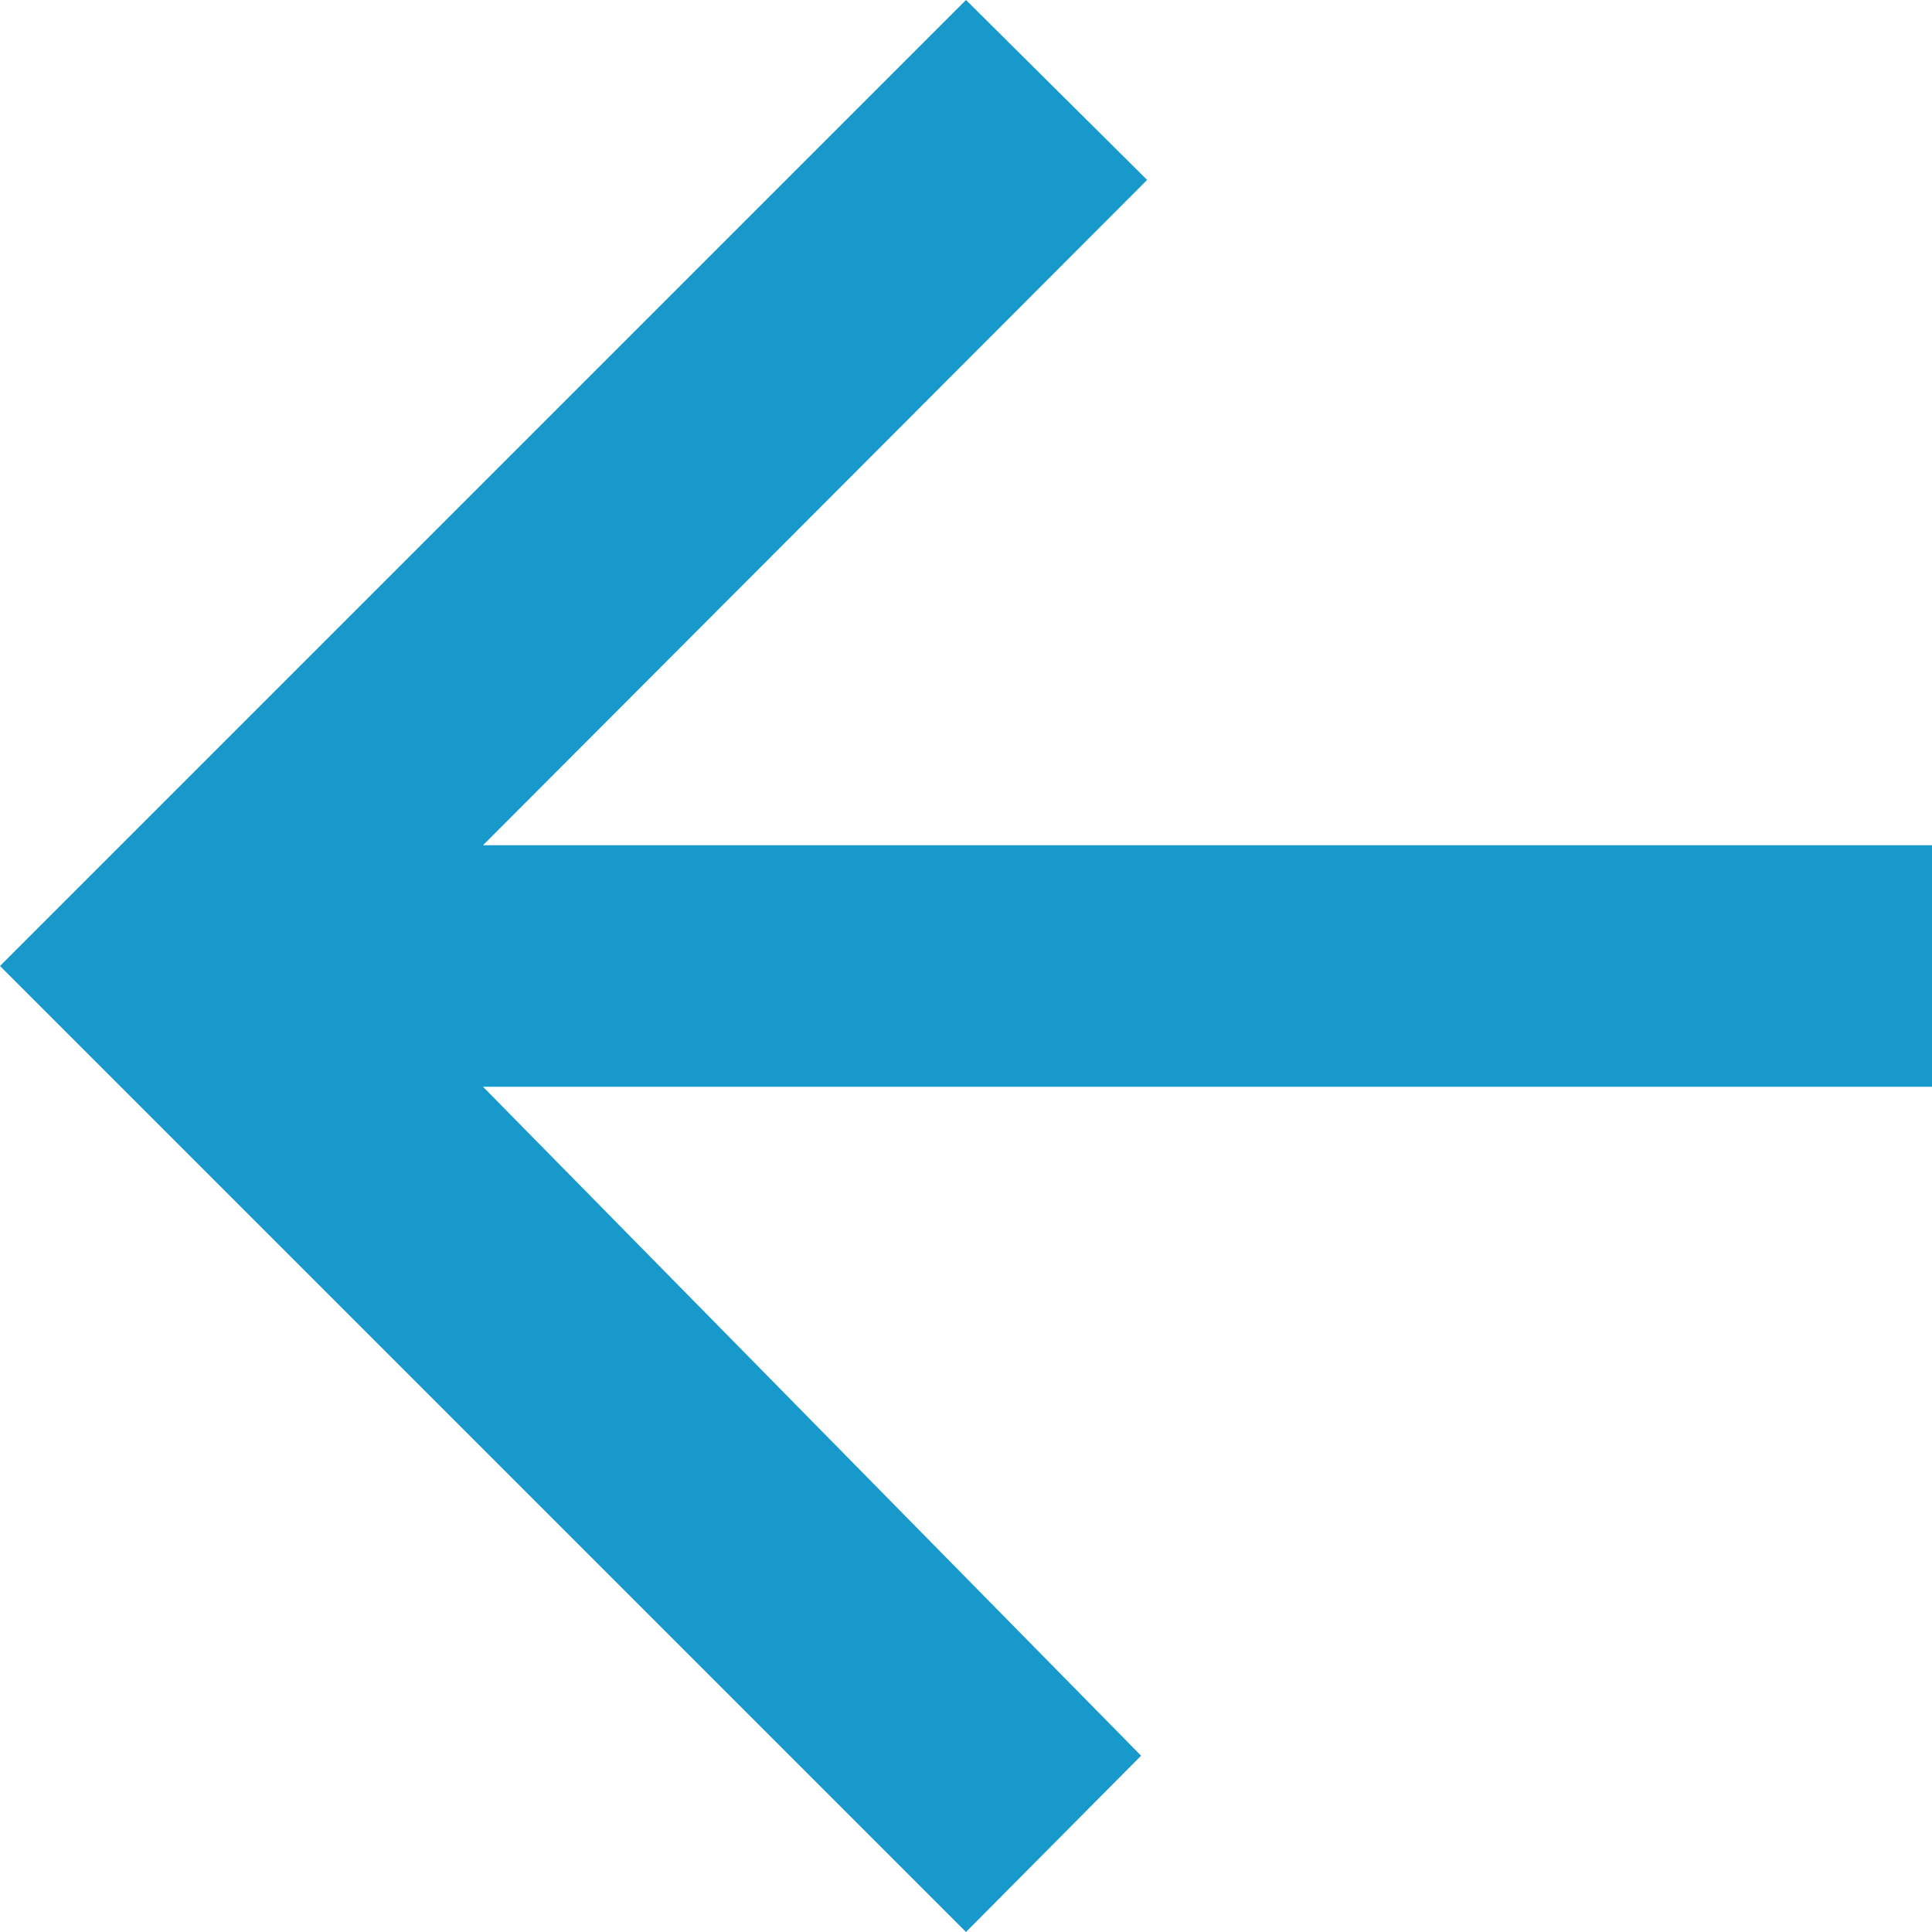 <svg xmlns="http://www.w3.org/2000/svg" viewBox="0 0 16 16"><defs><style>.cls-1{fill:#1799cc;}</style></defs><title>アセット 1</title><g id="レイヤー_2" data-name="レイヤー 2"><g id="原料一覧"><g id="コンテンツ"><g id="ヘッダー"><path id="パス_10" data-name="パス 10" class="cls-1" d="M8,16l1.45-1.46L4,9H16V7H4l5.5-5.51L8,0,0,8Z"/></g></g></g></g></svg>